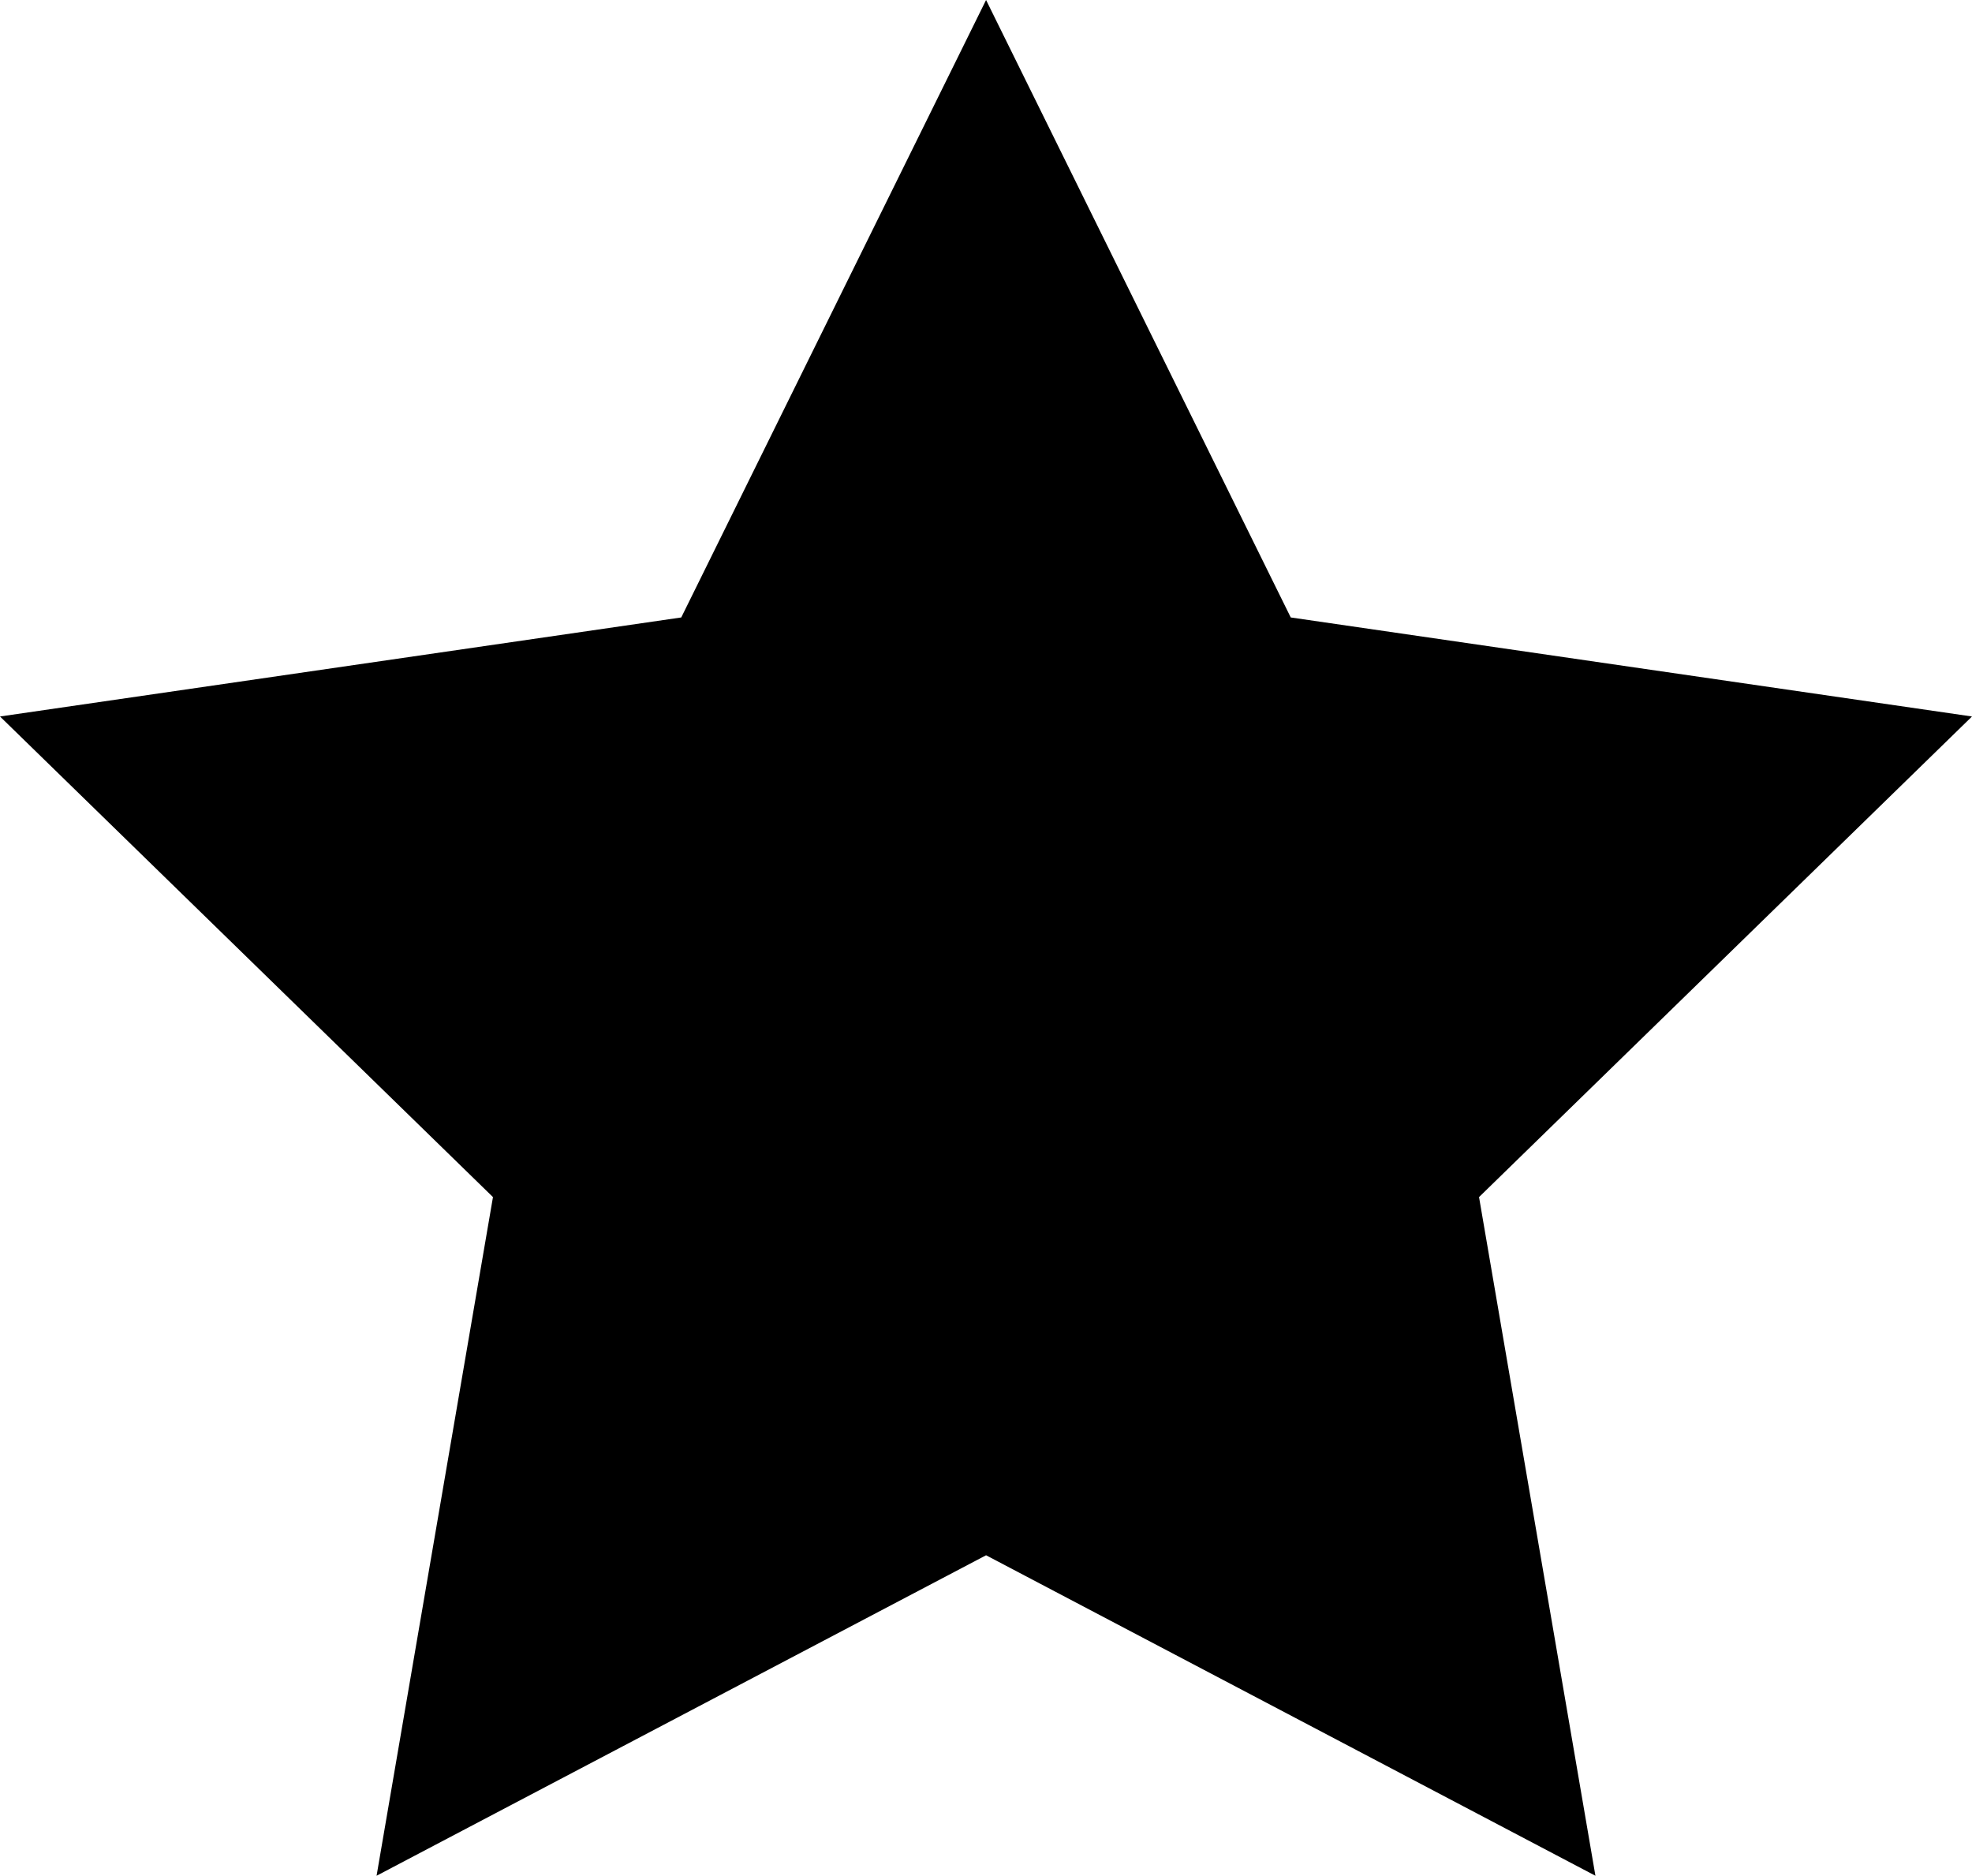 <?xml version="1.0" encoding="utf-8"?>
<!-- Generator: Adobe Illustrator 23.0.3, SVG Export Plug-In . SVG Version: 6.00 Build 0)  -->
<svg version="1.1" id="Layer_1" xmlns="http://www.w3.org/2000/svg" xmlns:xlink="http://www.w3.org/1999/xlink" x="0px" y="0px"
	 viewBox="0 0 147.57 140.35" enable-background="new 0 0 147.57 140.35" xml:space="preserve">
<polygon points="73.79,0 96.59,46.2 147.57,53.61 110.68,89.57 119.39,140.35 73.79,116.37 28.18,140.35 36.89,89.57 0,53.61 
	50.98,46.2 "/>
</svg>
